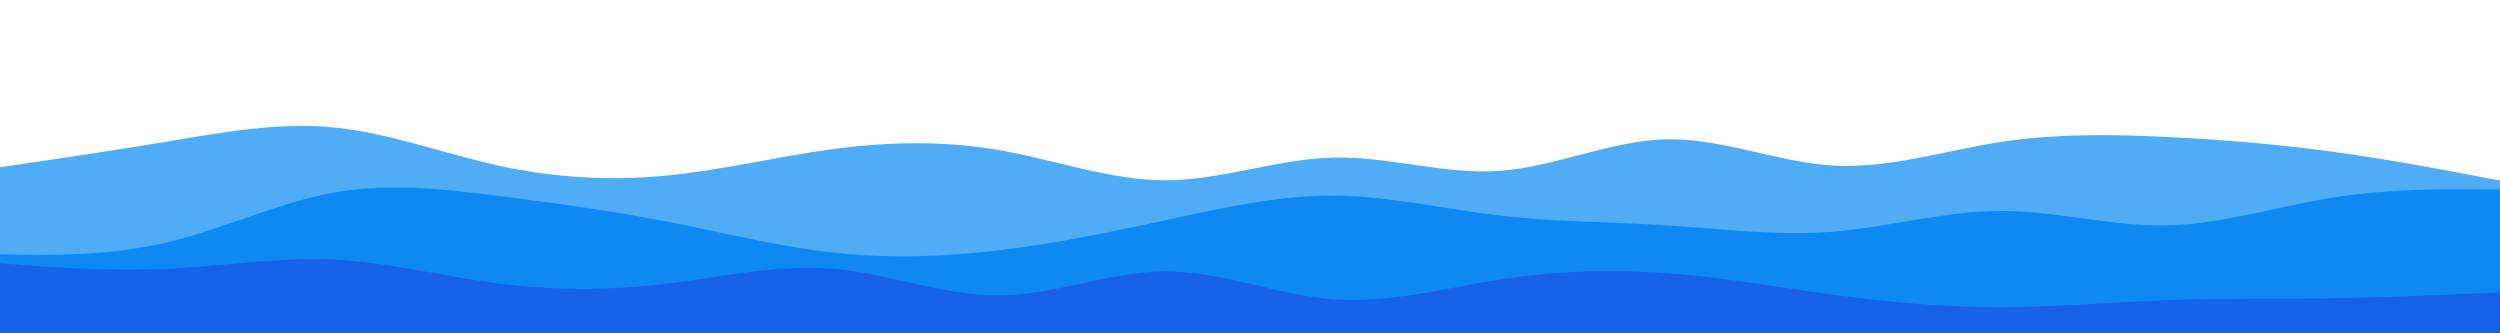 <svg id="visual" viewBox="0 0 4500 600" width="4500" height="600" xmlns="http://www.w3.org/2000/svg" xmlns:xlink="http://www.w3.org/1999/xlink" version="1.1"><path d="M0 301L50 293.7C100 286.3 200 271.7 300 255C400 238.3 500 219.7 600 229.3C700 239 800 277 900 298.7C1000 320.3 1100 325.7 1200 316C1300 306.3 1400 281.7 1500 268.3C1600 255 1700 253 1800 270.5C1900 288 2000 325 2100 324.5C2200 324 2300 286 2400 283.7C2500 281.3 2600 314.7 2700 307.5C2800 300.3 2900 252.7 3000 250.7C3100 248.7 3200 292.3 3300 298C3400 303.7 3500 271.3 3600 255.8C3700 240.3 3800 241.7 3900 246.5C4000 251.3 4100 259.7 4200 273.3C4300 287 4400 306 4450 315.5L4500 325L4500 601L4450 601C4400 601 4300 601 4200 601C4100 601 4000 601 3900 601C3800 601 3700 601 3600 601C3500 601 3400 601 3300 601C3200 601 3100 601 3000 601C2900 601 2800 601 2700 601C2600 601 2500 601 2400 601C2300 601 2200 601 2100 601C2000 601 1900 601 1800 601C1700 601 1600 601 1500 601C1400 601 1300 601 1200 601C1100 601 1000 601 900 601C800 601 700 601 600 601C500 601 400 601 300 601C200 601 100 601 50 601L0 601Z" fill="#4facf7"></path><path d="M0 458L50 458.5C100 459 200 460 300 436.5C400 413 500 365 600 346.8C700 328.7 800 340.3 900 353C1000 365.7 1100 379.3 1200 398.8C1300 418.3 1400 443.7 1500 454.7C1600 465.7 1700 462.3 1800 450.3C1900 438.3 2000 417.7 2100 396C2200 374.3 2300 351.7 2400 352.2C2500 352.7 2600 376.3 2700 388C2800 399.7 2900 399.3 3000 405.7C3100 412 3200 425 3300 417C3400 409 3500 380 3600 379.7C3700 379.3 3800 407.7 3900 405.7C4000 403.7 4100 371.3 4200 355.5C4300 339.7 4400 340.3 4450 340.7L4500 341L4500 601L4450 601C4400 601 4300 601 4200 601C4100 601 4000 601 3900 601C3800 601 3700 601 3600 601C3500 601 3400 601 3300 601C3200 601 3100 601 3000 601C2900 601 2800 601 2700 601C2600 601 2500 601 2400 601C2300 601 2200 601 2100 601C2000 601 1900 601 1800 601C1700 601 1600 601 1500 601C1400 601 1300 601 1200 601C1100 601 1000 601 900 601C800 601 700 601 600 601C500 601 400 601 300 601C200 601 100 601 50 601L0 601Z" fill="#0e89f3"></path><path d="M0 474L50 477.7C100 481.3 200 488.7 300 484C400 479.3 500 462.7 600 467.3C700 472 800 498 900 510.7C1000 523.3 1100 522.7 1200 510.7C1300 498.7 1400 475.3 1500 483.8C1600 492.3 1700 532.7 1800 531.7C1900 530.7 2000 488.3 2100 488.5C2200 488.7 2300 531.3 2400 538.8C2500 546.3 2600 518.7 2700 503.2C2800 487.7 2900 484.3 3000 491.7C3100 499 3200 517 3300 530.5C3400 544 3500 553 3600 553C3700 553 3800 544 3900 540.3C4000 536.7 4100 538.3 4200 536.8C4300 535.3 4400 530.7 4450 528.3L4500 526L4500 601L4450 601C4400 601 4300 601 4200 601C4100 601 4000 601 3900 601C3800 601 3700 601 3600 601C3500 601 3400 601 3300 601C3200 601 3100 601 3000 601C2900 601 2800 601 2700 601C2600 601 2500 601 2400 601C2300 601 2200 601 2100 601C2000 601 1900 601 1800 601C1700 601 1600 601 1500 601C1400 601 1300 601 1200 601C1100 601 1000 601 900 601C800 601 700 601 600 601C500 601 400 601 300 601C200 601 100 601 50 601L0 601Z" fill="#1762e6"></path></svg>